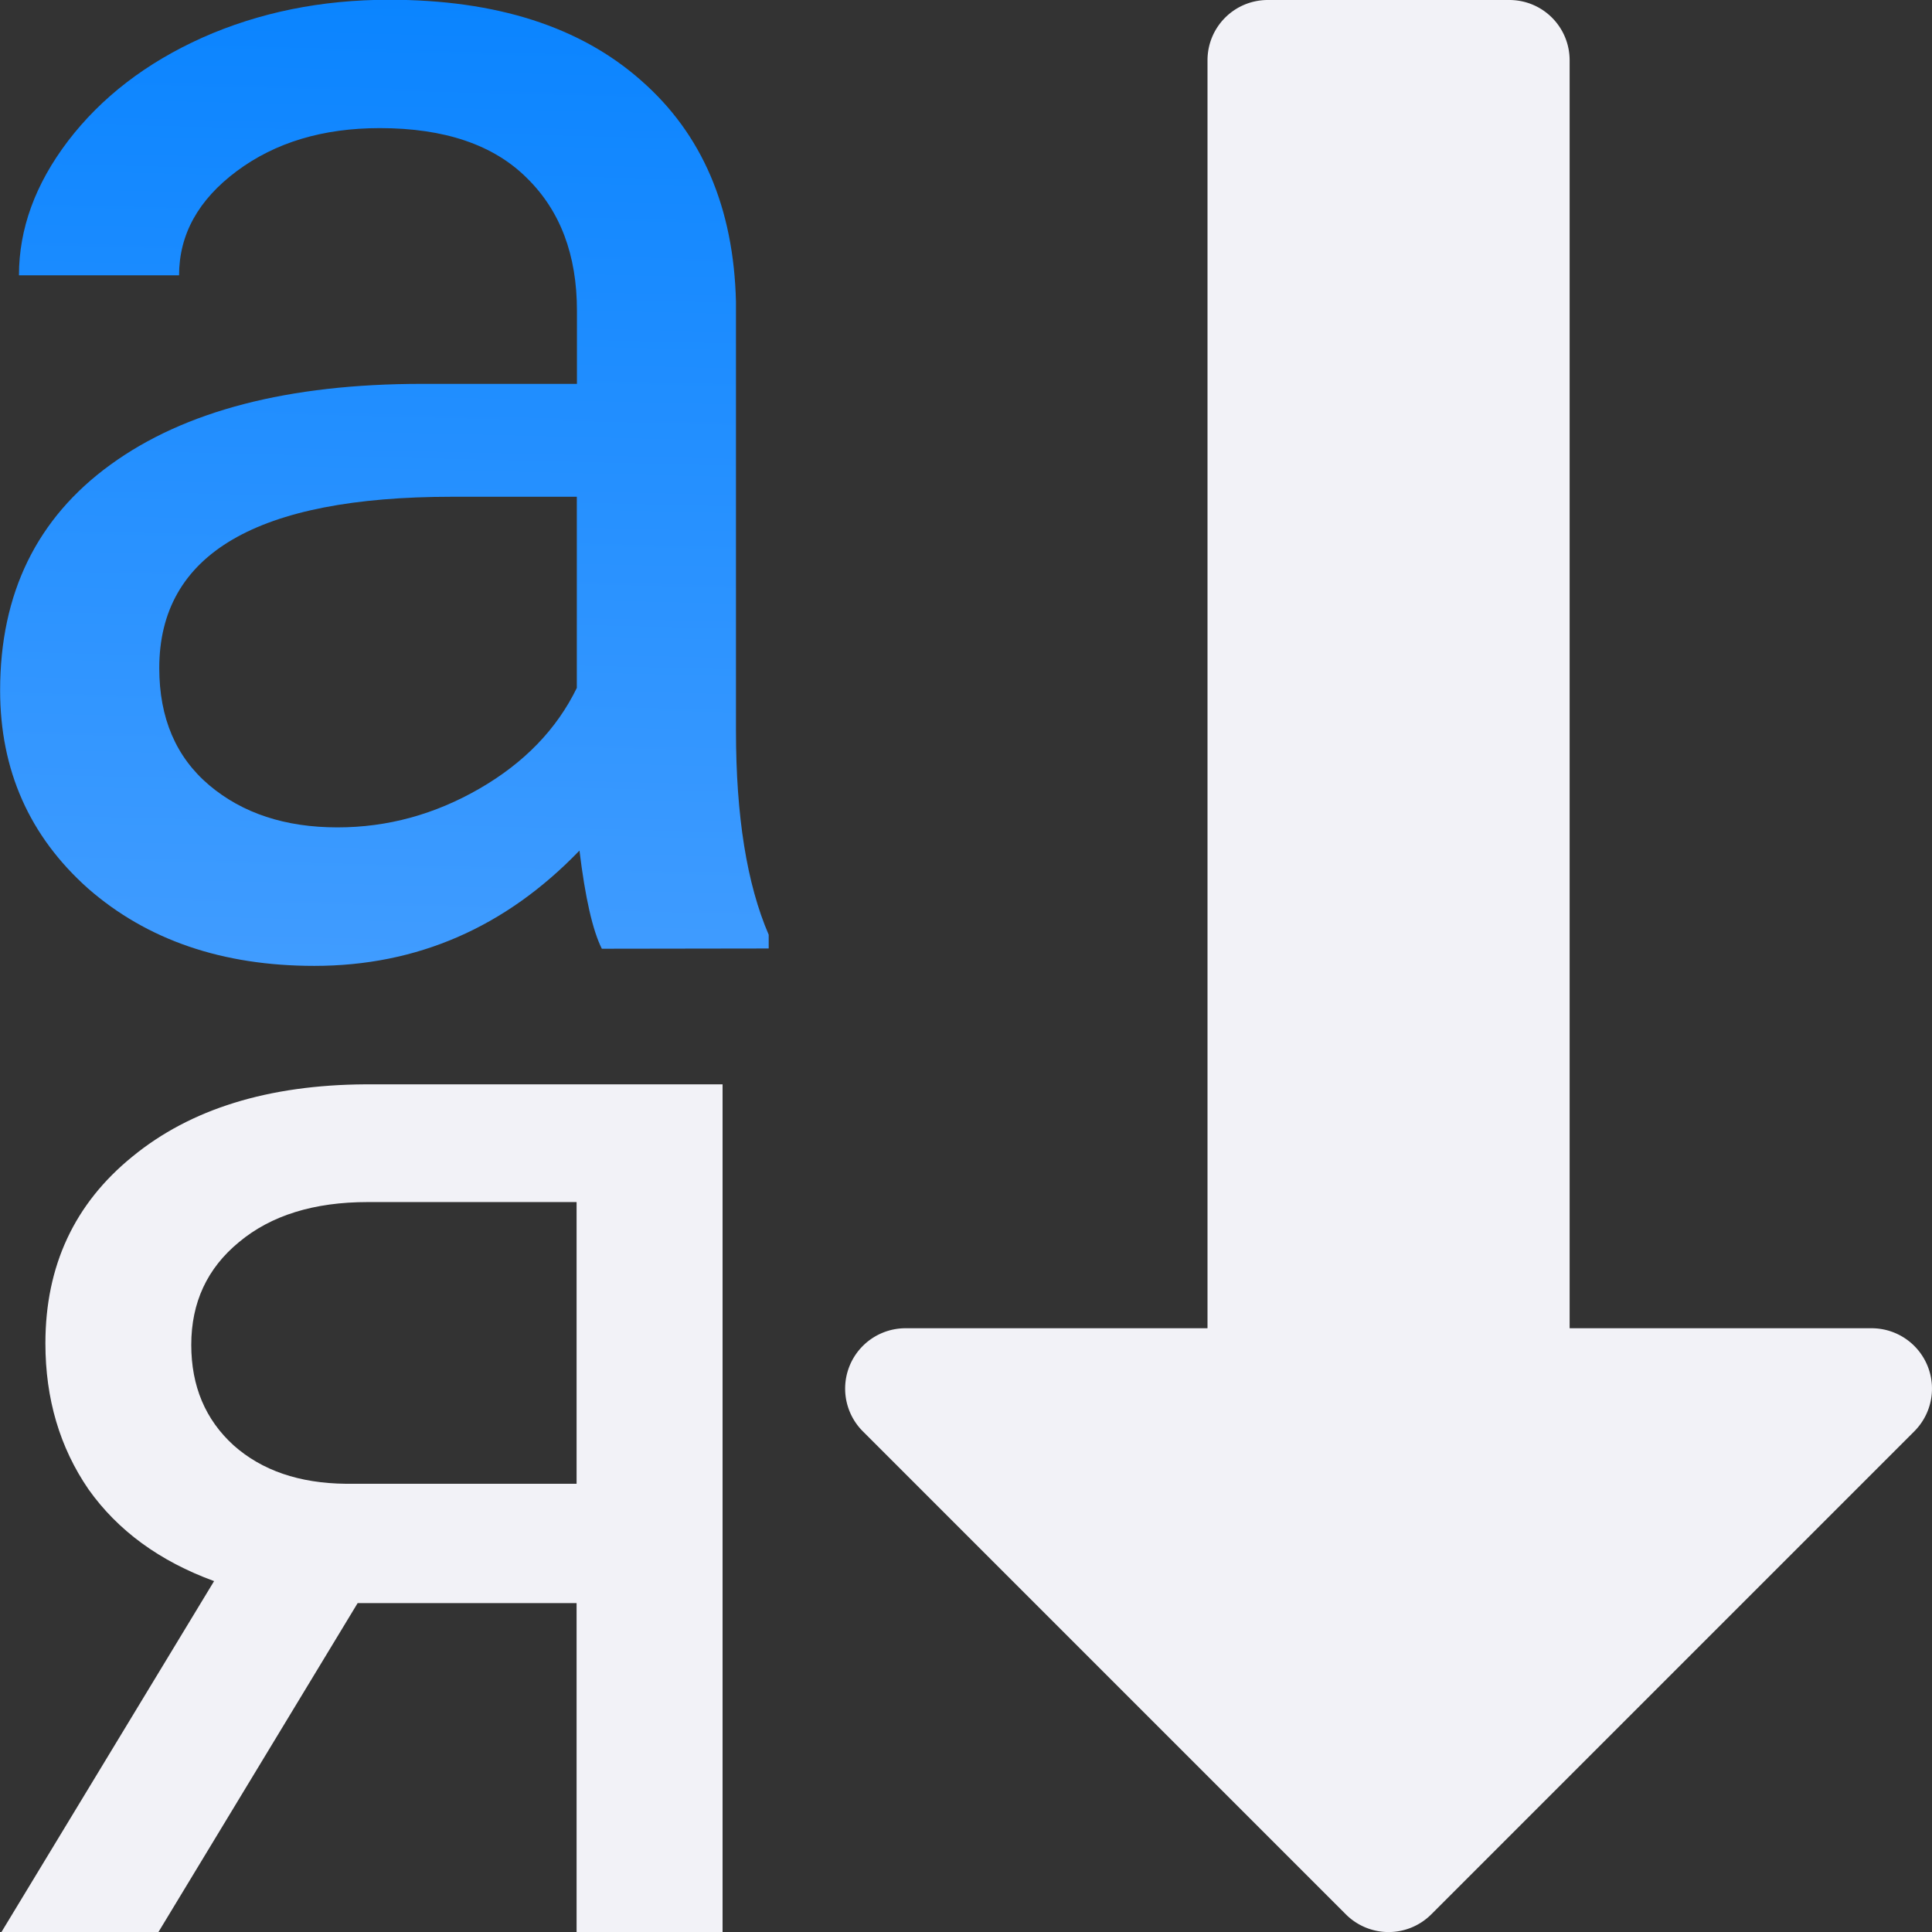 <svg viewBox="0 0 16 16" xmlns="http://www.w3.org/2000/svg" xmlns:xlink="http://www.w3.org/1999/xlink"><rect x="0" y="0" width="16" height="16" fill="#333333" stroke="none"/><linearGradient id="a" gradientUnits="userSpaceOnUse" x1="2.949" x2="3.145" y1="7.994" y2="-.09"><stop offset="0" stop-color="#409cff"/><stop offset="1" stop-color="#0a84ff"/></linearGradient><path d="m5.984 8.98v7.032h-1.209v-2.736h-1.813l-1.657 2.736h-1.3l1.768-2.918q-.676-.247-1.04-.76-.357-.52-.357-1.209 0-.962.721-1.547.721-.591 1.93-.598zm-4.4 2.158q0 .513.351.832.351.312.929.318h1.911v-2.333h-1.729q-.669 0-1.066.331-.396.325-.396.851z" fill="#f2f2f7"/><path d="m4.984 7.857q-.114-.228-.185-.813-.92.955-2.196.955-1.141 0-1.875-.642-.727-.649-.727-1.64 0-1.205.913-1.868.92-.67 2.581-.67h1.283v-.606q0-.692-.414-1.098-.414-.414-1.219-.414-.706 0-1.184.356-.478.356-.478.863h-1.326q0-.578.406-1.112.414-.542 1.112-.856.706-.314 1.547-.314 1.333 0 2.089.67.756.663.784 1.832v3.551q0 1.062.271 1.69v.114zm-2.189-1.005q.62 0 1.176-.321.556-.321.806-.834v-1.583h-1.034q-2.424 0-2.424 1.419 0 .62.414.97.414.349 1.062.349z" fill="url(#a)"/><path d="m10.5 0c-.277 0-.5.223-.5.5v10.5h-2.5a.5.5 0 0 0 -.354.854l4 4a.5.5 0 0 0 .707 0l4-4a.5.5 0 0 0 -.354-.854h-2.5v-10.5c0-.277-.223-.5-.5-.5z" fill="#f2f2f7"/></svg>